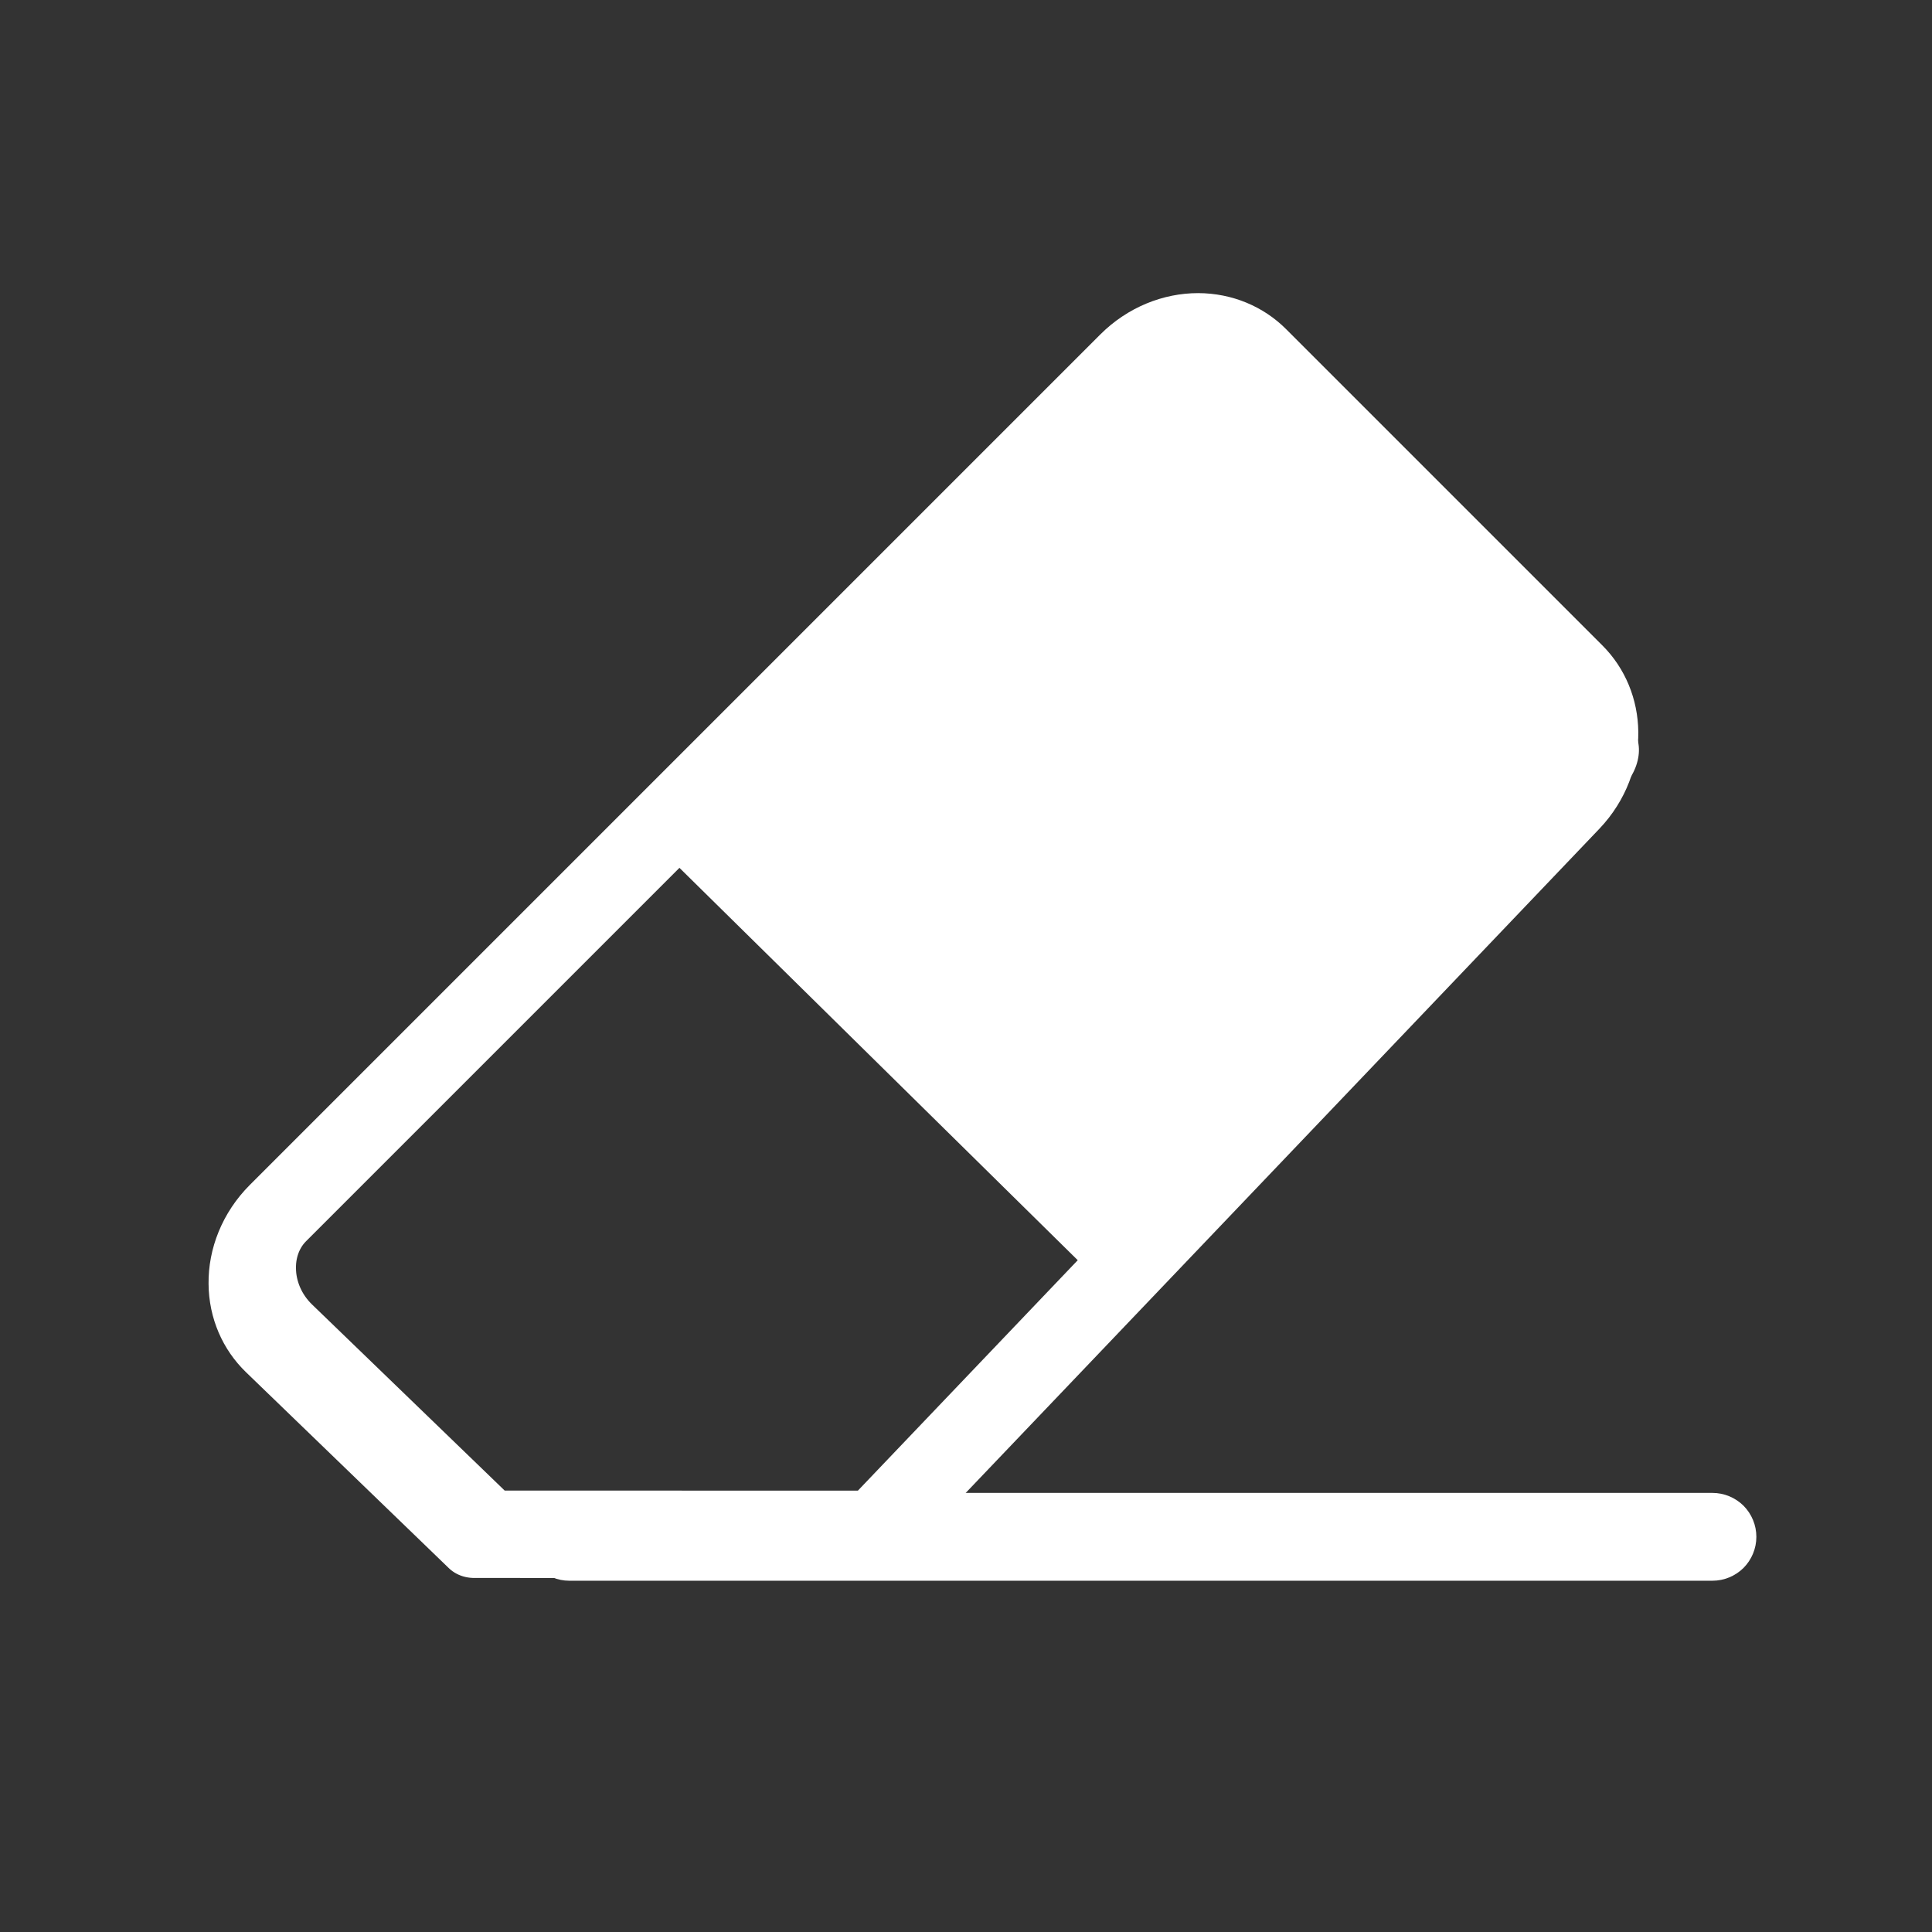 <?xml version="1.0" encoding="UTF-8" standalone="no"?>
<!DOCTYPE svg PUBLIC "-//W3C//DTD SVG 1.1//EN" "http://www.w3.org/Graphics/SVG/1.1/DTD/svg11.dtd">
<svg width="22px" height="22px" version="1.1" xmlns="http://www.w3.org/2000/svg" xmlns:xlink="http://www.w3.org/1999/xlink" xml:space="preserve" xmlns:serif="http://www.serif.com/" style="fill-rule:evenodd;clip-rule:evenodd;stroke-linecap:round;stroke-linejoin:round;stroke-miterlimit:1.5;">
    <rect width="100%" height="100%" fill="#333333" stroke="none"/>
    <rect x="0" y="0" width="22" height="22" style="fill-opacity:0;"/>
    <g transform="matrix(1,0,0,1,-64,-43)">
        <path d="M84,60.5C84,60.367 83.947,60.24 83.854,60.146C83.76,60.053 83.633,60 83.5,60L70.482,60C70.349,60 70.222,60.053 70.128,60.146C70.035,60.24 69.982,60.367 69.982,60.5C69.982,60.633 70.035,60.76 70.128,60.854C70.222,60.947 70.349,61 70.482,61L83.5,61C83.633,61 83.76,60.947 83.854,60.854C83.947,60.76 84,60.633 84,60.5Z" style="fill:white;"/>
    </g>
    <g transform="matrix(0.689,0.689,-0.819,0.819,1.672,-82.18)">
        <path d="M78.024,45.847C78.01,45.378 77.555,45.004 76.998,45.004L71.771,45.004C71.499,45.004 71.238,45.095 71.045,45.257C70.853,45.419 70.745,45.638 70.745,45.867L70.745,57.693C70.745,57.924 70.855,58.146 71.052,58.308C71.248,58.471 71.513,58.56 71.789,58.556C73.073,58.537 75.084,58.508 75.084,58.508L78.302,55.802C78.302,55.802 78.095,48.388 78.024,45.847Z" style="fill:none;stroke:white;stroke-width:0.93px;"/>
    </g>
    <g transform="matrix(0.671,0.652,-0.853,0.878,4.519,-81.99)">
        <path d="M77.984,45.349L70.729,45.349L70.745,51.533L77.982,51.571L77.984,45.349Z" style="fill:white;stroke:white;stroke-width:0.92px;"/>
    </g>
</svg>

